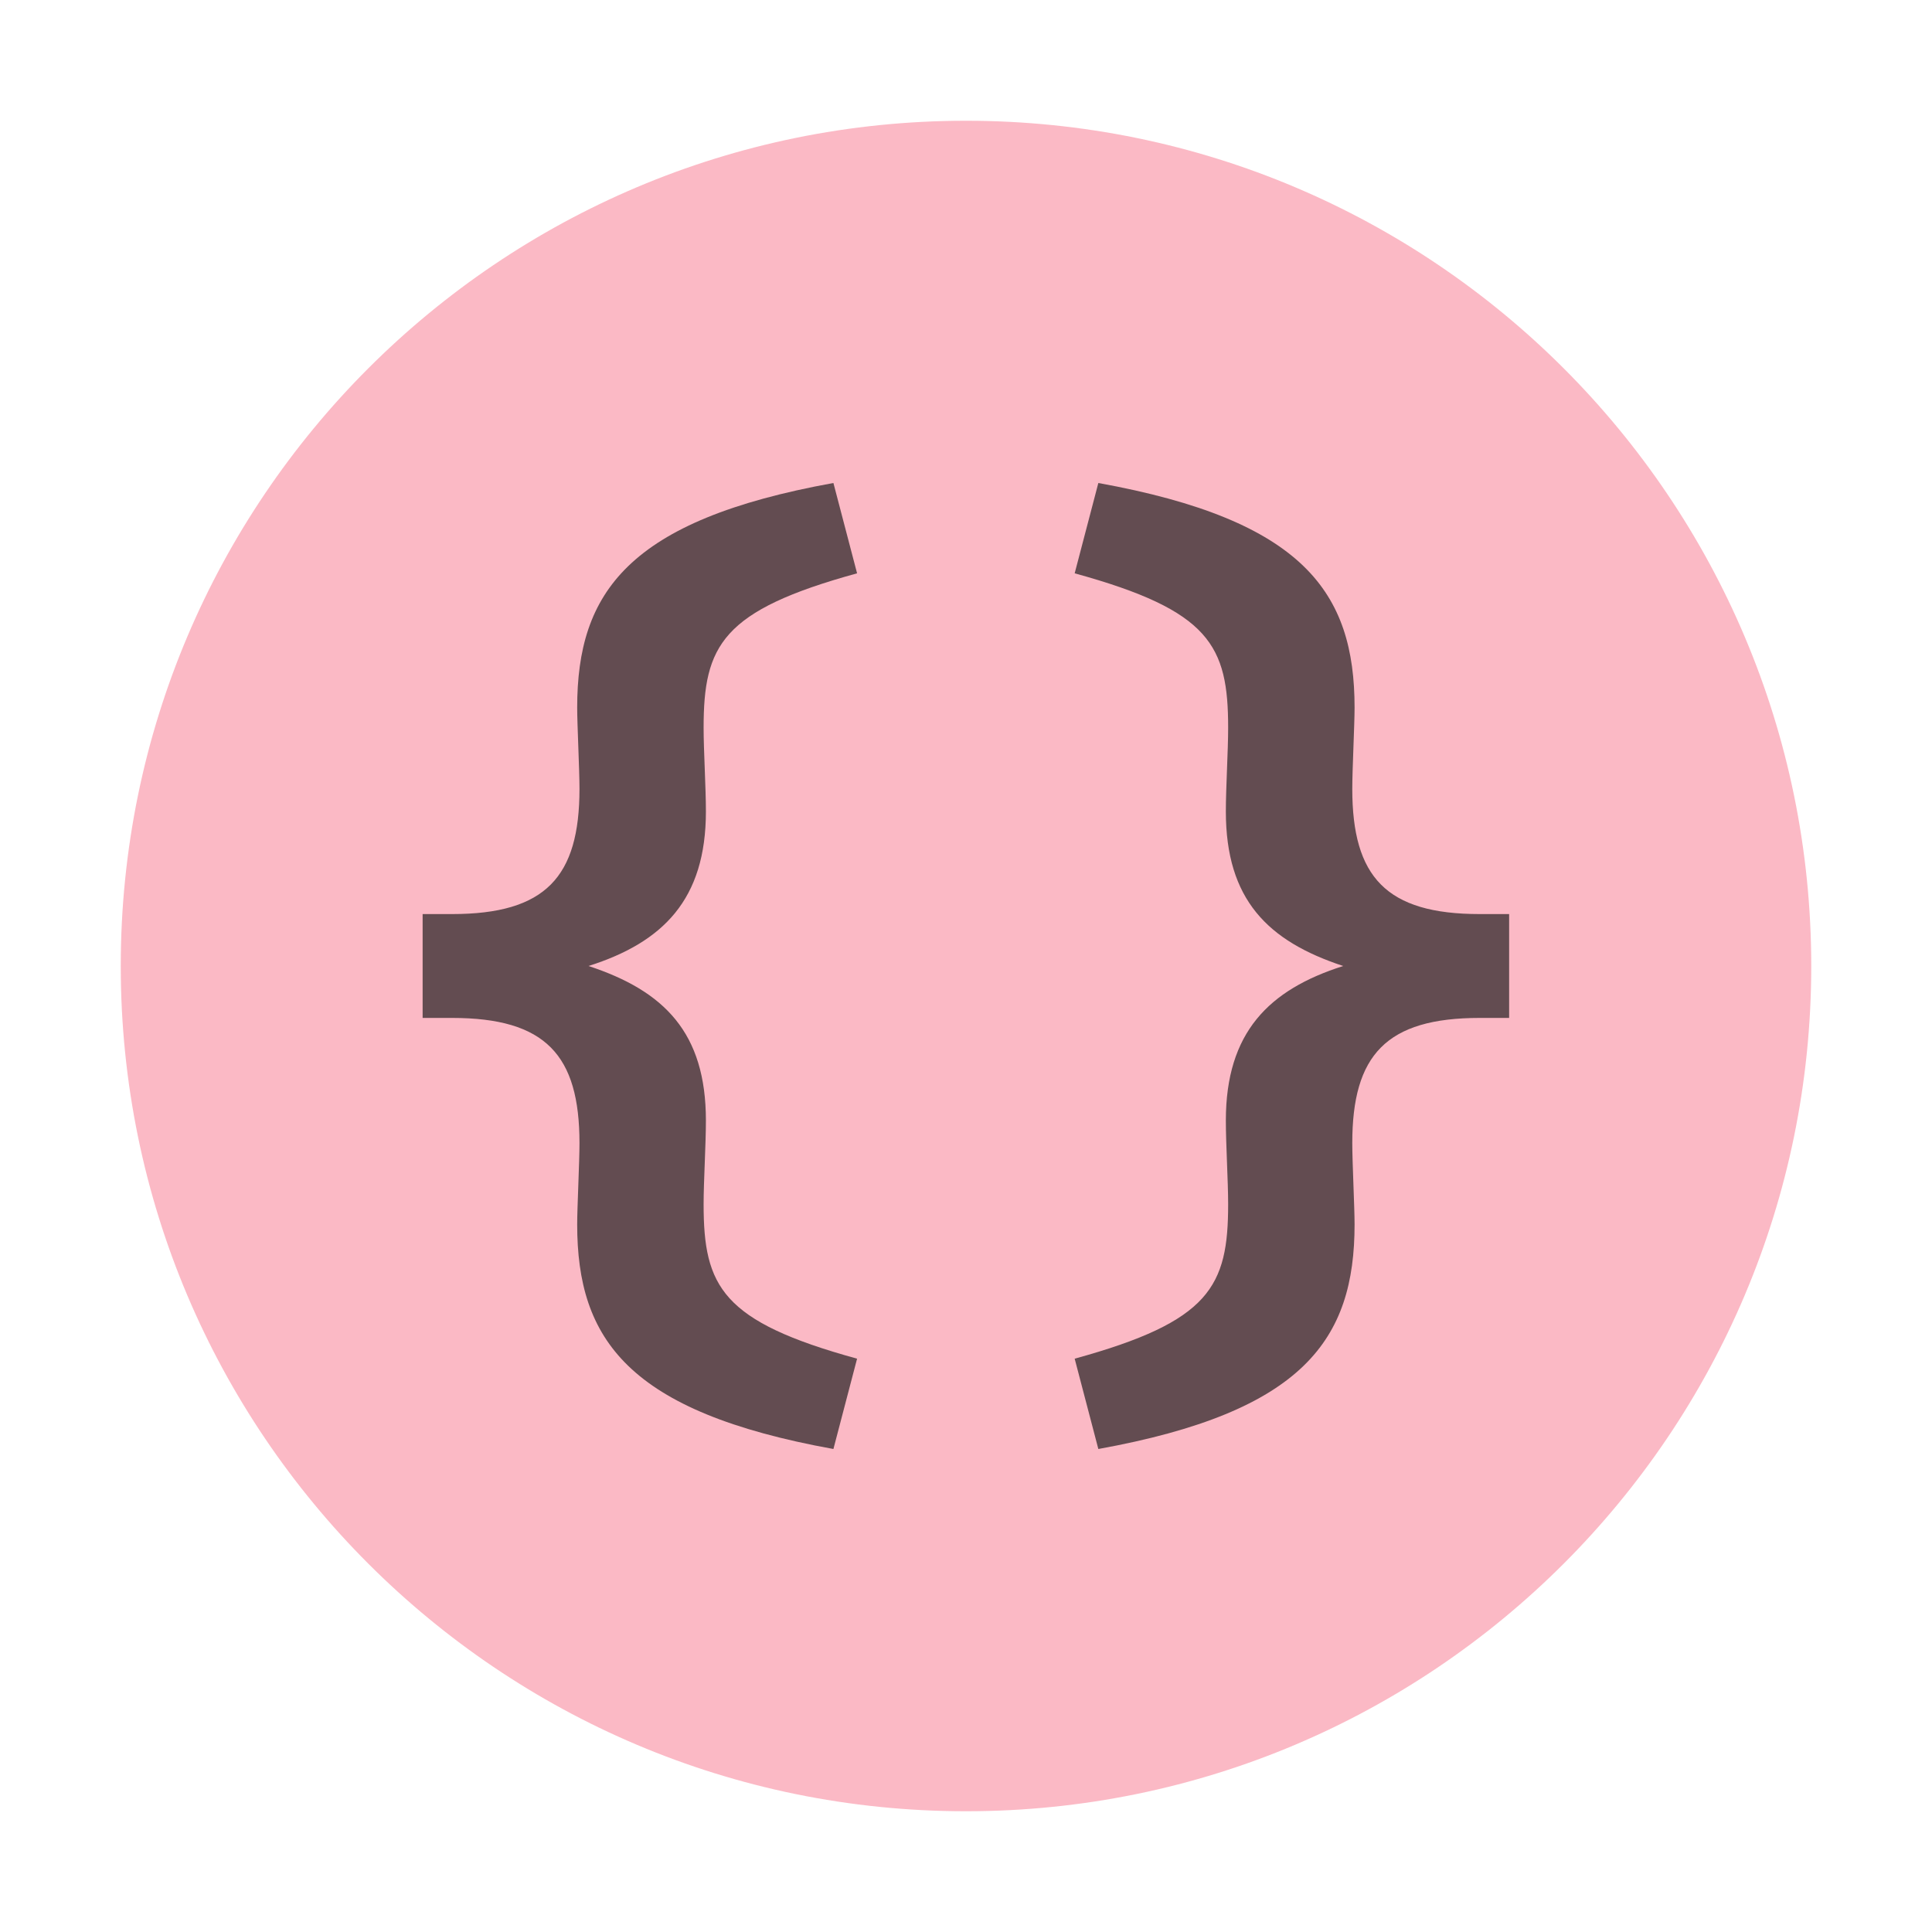 <svg xmlns="http://www.w3.org/2000/svg" width="16" height="16" viewBox="0 0 16 16">
  <g fill="none" fill-rule="evenodd">
    <path fill="#F98B9E" fill-opacity=".6" d="M15,8 C15,11.866 11.866,15 8,15 C4.134,15 1,11.866 1,8 C1,4.134 4.134,1 8,1 C11.866,1 15,4.134 15,8"/>
    <path fill="#231F20" fill-opacity=".7" d="M6.902,12 C5.201,11.692 4.78,11.093 4.78,10.14 C4.78,10 4.799,9.626 4.799,9.467 C4.799,8.738 4.519,8.43 3.743,8.43 L3.5,8.43 L3.5,7.57 L3.743,7.57 C4.519,7.57 4.799,7.262 4.799,6.533 C4.799,6.374 4.78,6 4.78,5.86 C4.78,4.907 5.201,4.308 6.902,4 L7.098,4.748 C5.977,5.056 5.827,5.346 5.827,6.028 C5.827,6.215 5.846,6.523 5.846,6.72 C5.846,7.449 5.491,7.804 4.874,8 C5.5,8.206 5.846,8.551 5.846,9.28 C5.846,9.477 5.827,9.785 5.827,9.972 C5.827,10.654 5.977,10.944 7.098,11.252 L6.902,12 Z M9.096,12 L8.9,11.252 C10.021,10.944 10.171,10.654 10.171,9.972 C10.171,9.785 10.152,9.477 10.152,9.28 C10.152,8.551 10.507,8.196 11.124,8 C10.498,7.794 10.152,7.449 10.152,6.72 C10.152,6.523 10.171,6.215 10.171,6.028 C10.171,5.346 10.021,5.056 8.9,4.748 L9.096,4 C10.797,4.308 11.218,4.907 11.218,5.86 C11.218,6 11.199,6.374 11.199,6.533 C11.199,7.262 11.479,7.57 12.255,7.57 L12.498,7.57 L12.498,8.43 L12.255,8.43 C11.479,8.43 11.199,8.738 11.199,9.467 C11.199,9.626 11.218,10 11.218,10.14 C11.218,11.093 10.797,11.692 9.096,12 Z"/>
  </g>
</svg>
